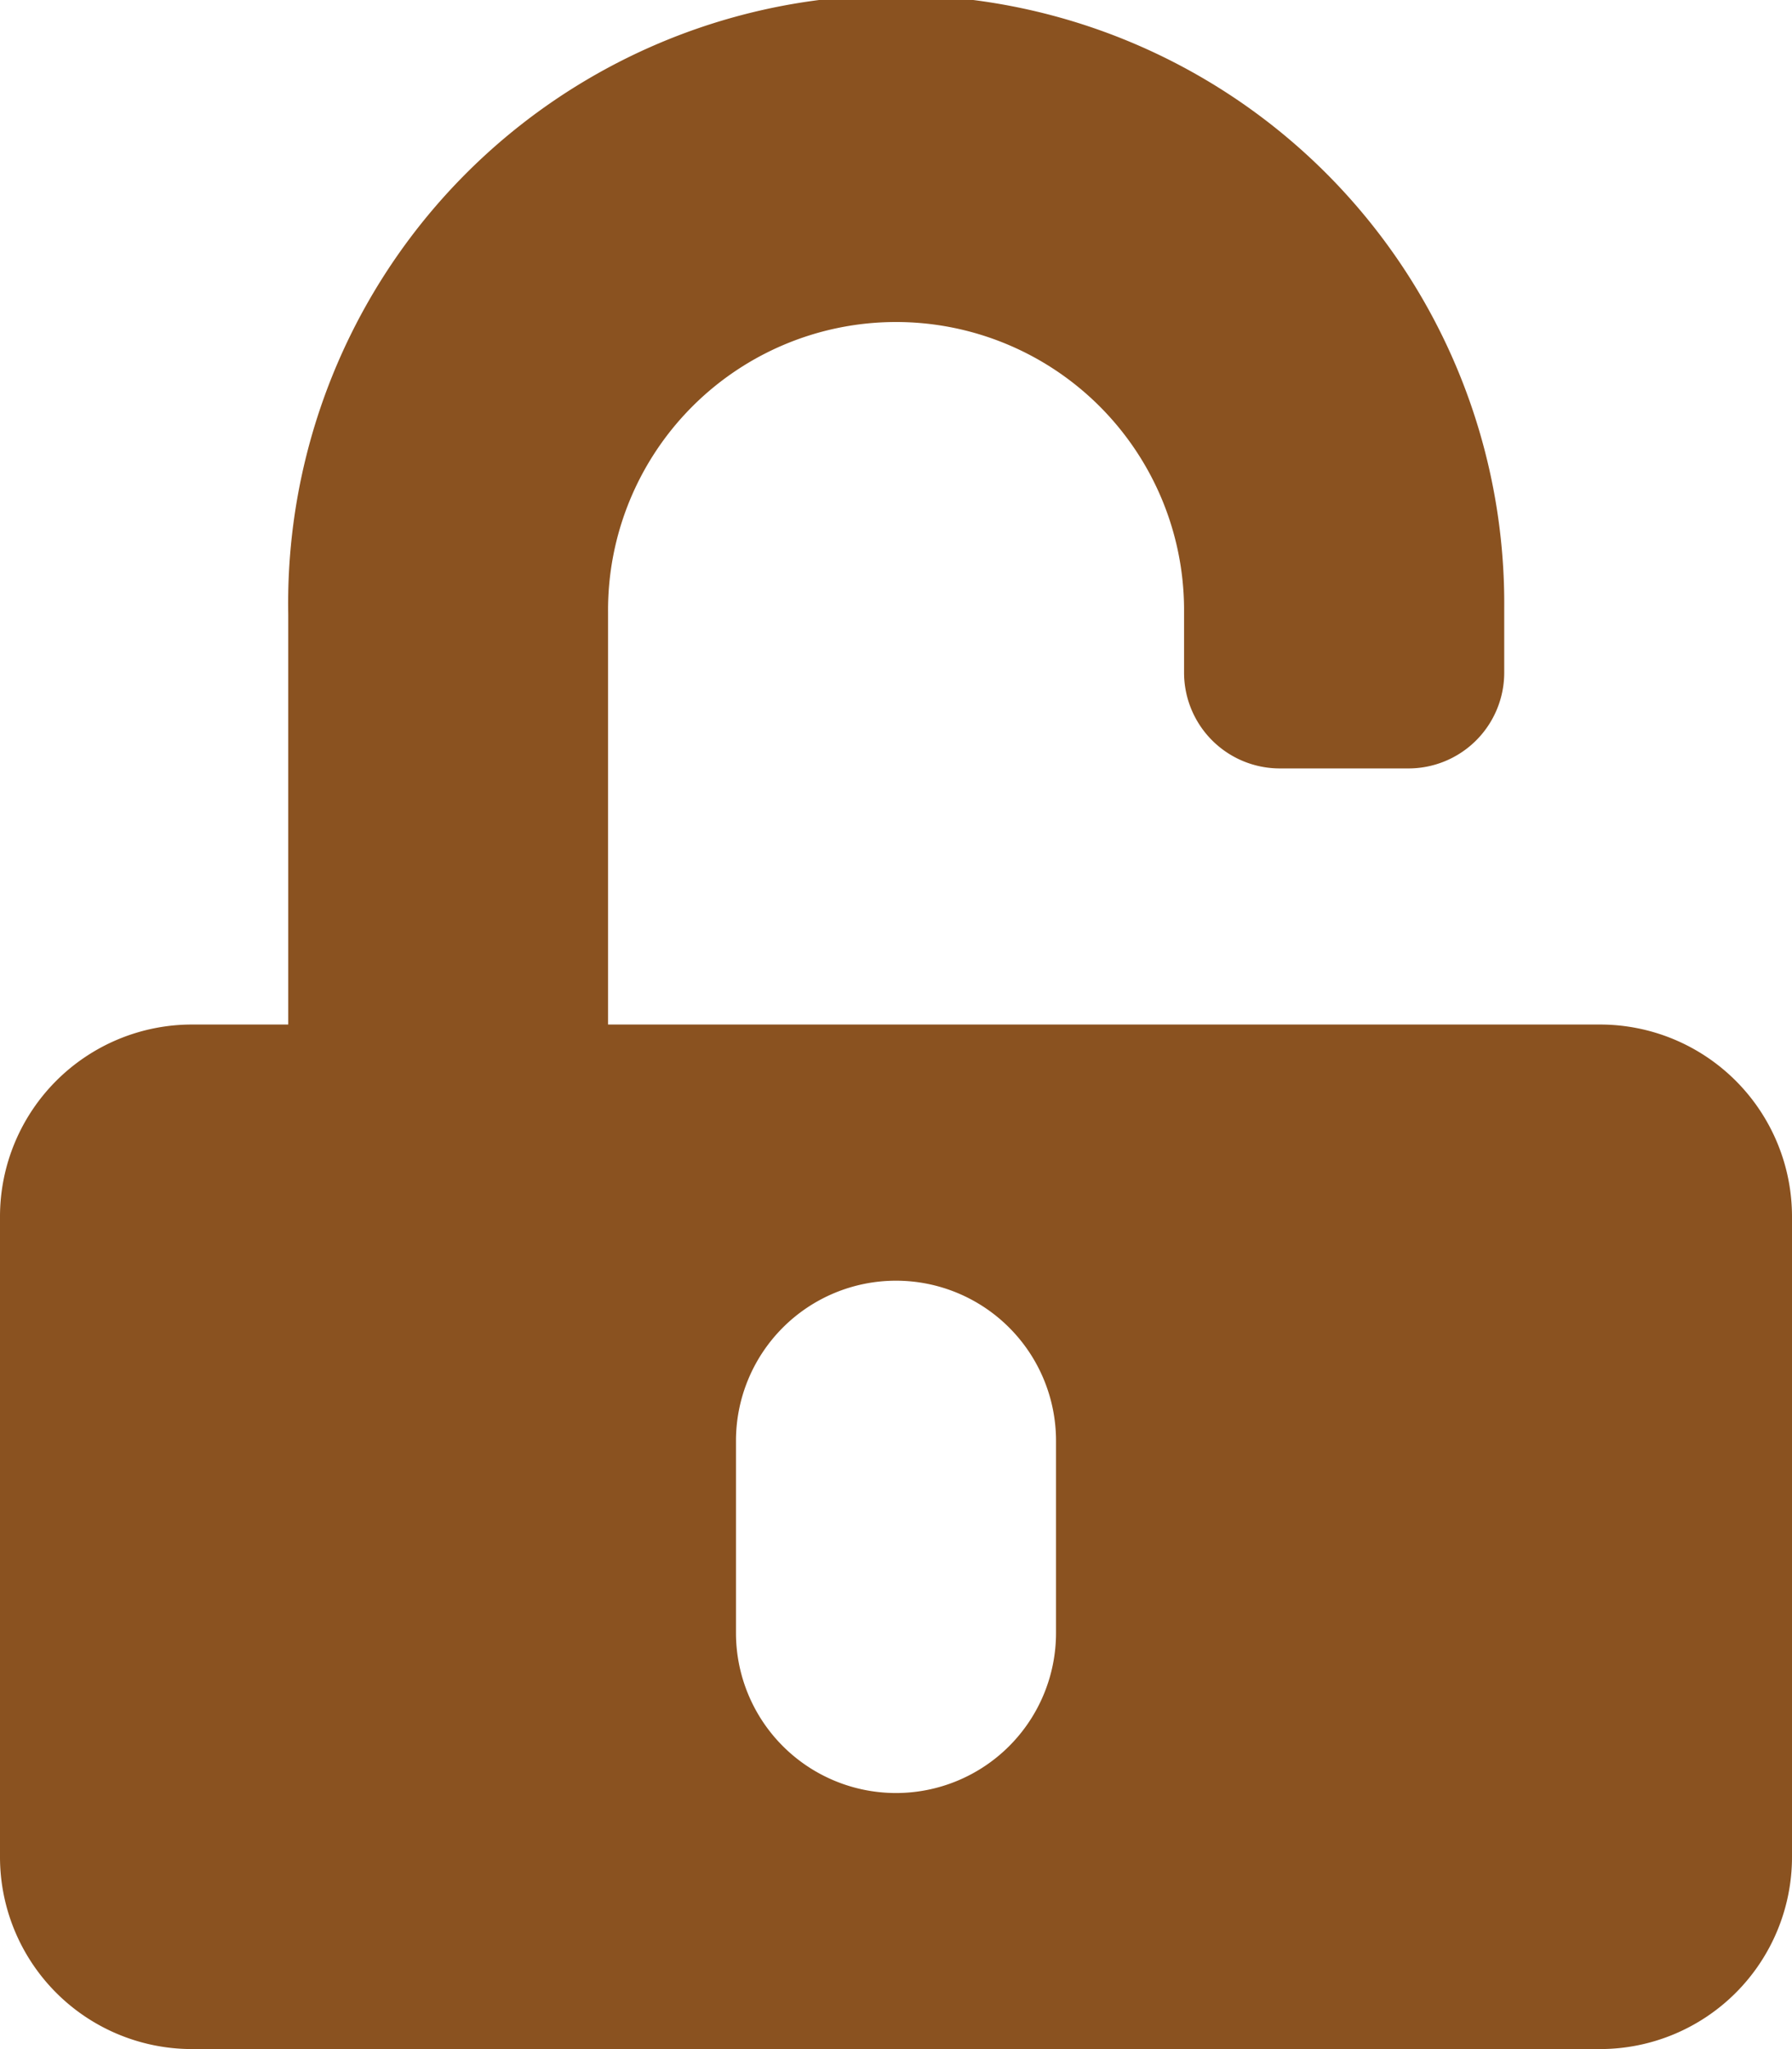 <svg xmlns="http://www.w3.org/2000/svg" width="15.381" height="17.578" viewBox="0 0 15.381 17.578">
  <path id="FontAwsome_unlock-alt_" data-name="FontAwsome (unlock-alt)" d="M13.733,8.788H5.219V5.249a2.472,2.472,0,1,1,4.944-.031v.549a.822.822,0,0,0,.824.824h1.1a.822.822,0,0,0,.824-.824V5.218a5.219,5.219,0,1,0-10.437.051V8.788H1.648A1.648,1.648,0,0,0,0,10.436v5.493a1.648,1.648,0,0,0,1.648,1.648H13.733a1.648,1.648,0,0,0,1.648-1.648V10.436A1.648,1.648,0,0,0,13.733,8.788ZM9.064,14.007a1.373,1.373,0,1,1-2.747,0V12.359a1.373,1.373,0,0,1,2.747,0Z" transform="translate(0 0.001)" fill="#8a5220"/>
</svg>
